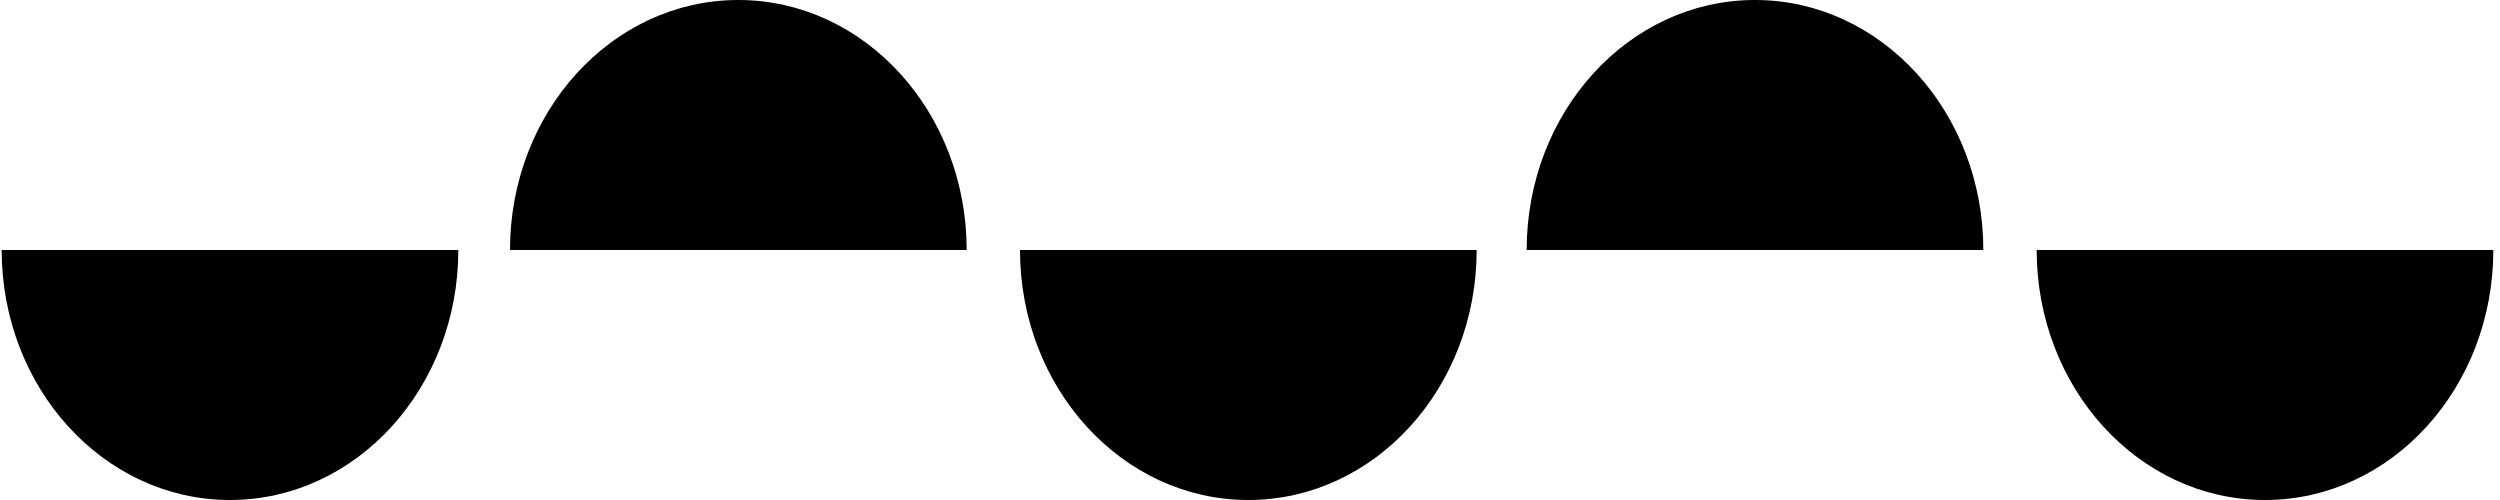 <svg xmlns="http://www.w3.org/2000/svg" viewBox="0 0 150 30" enable-background="new 0 0 150 30"><path stroke="#000" stroke-miterlimit="10" d="M27 15c0 8-5.9 14.5-13.2 14.5C6.5 29.5.6 23 .6 15M31.1 15C31.1 7 37 .5 44.3.5S57.5 7 57.5 15M88.1 15c0 8-5.9 14.5-13.2 14.5-7.3 0-13.2-6.5-13.2-14.5M92.1 15C92.1 7 98 .5 105.3.5c7.3 0 13.2 6.5 13.2 14.5M149.1 15c0 8-5.9 14.5-13.2 14.5-7.3 0-13.2-6.5-13.2-14.5"/></svg>